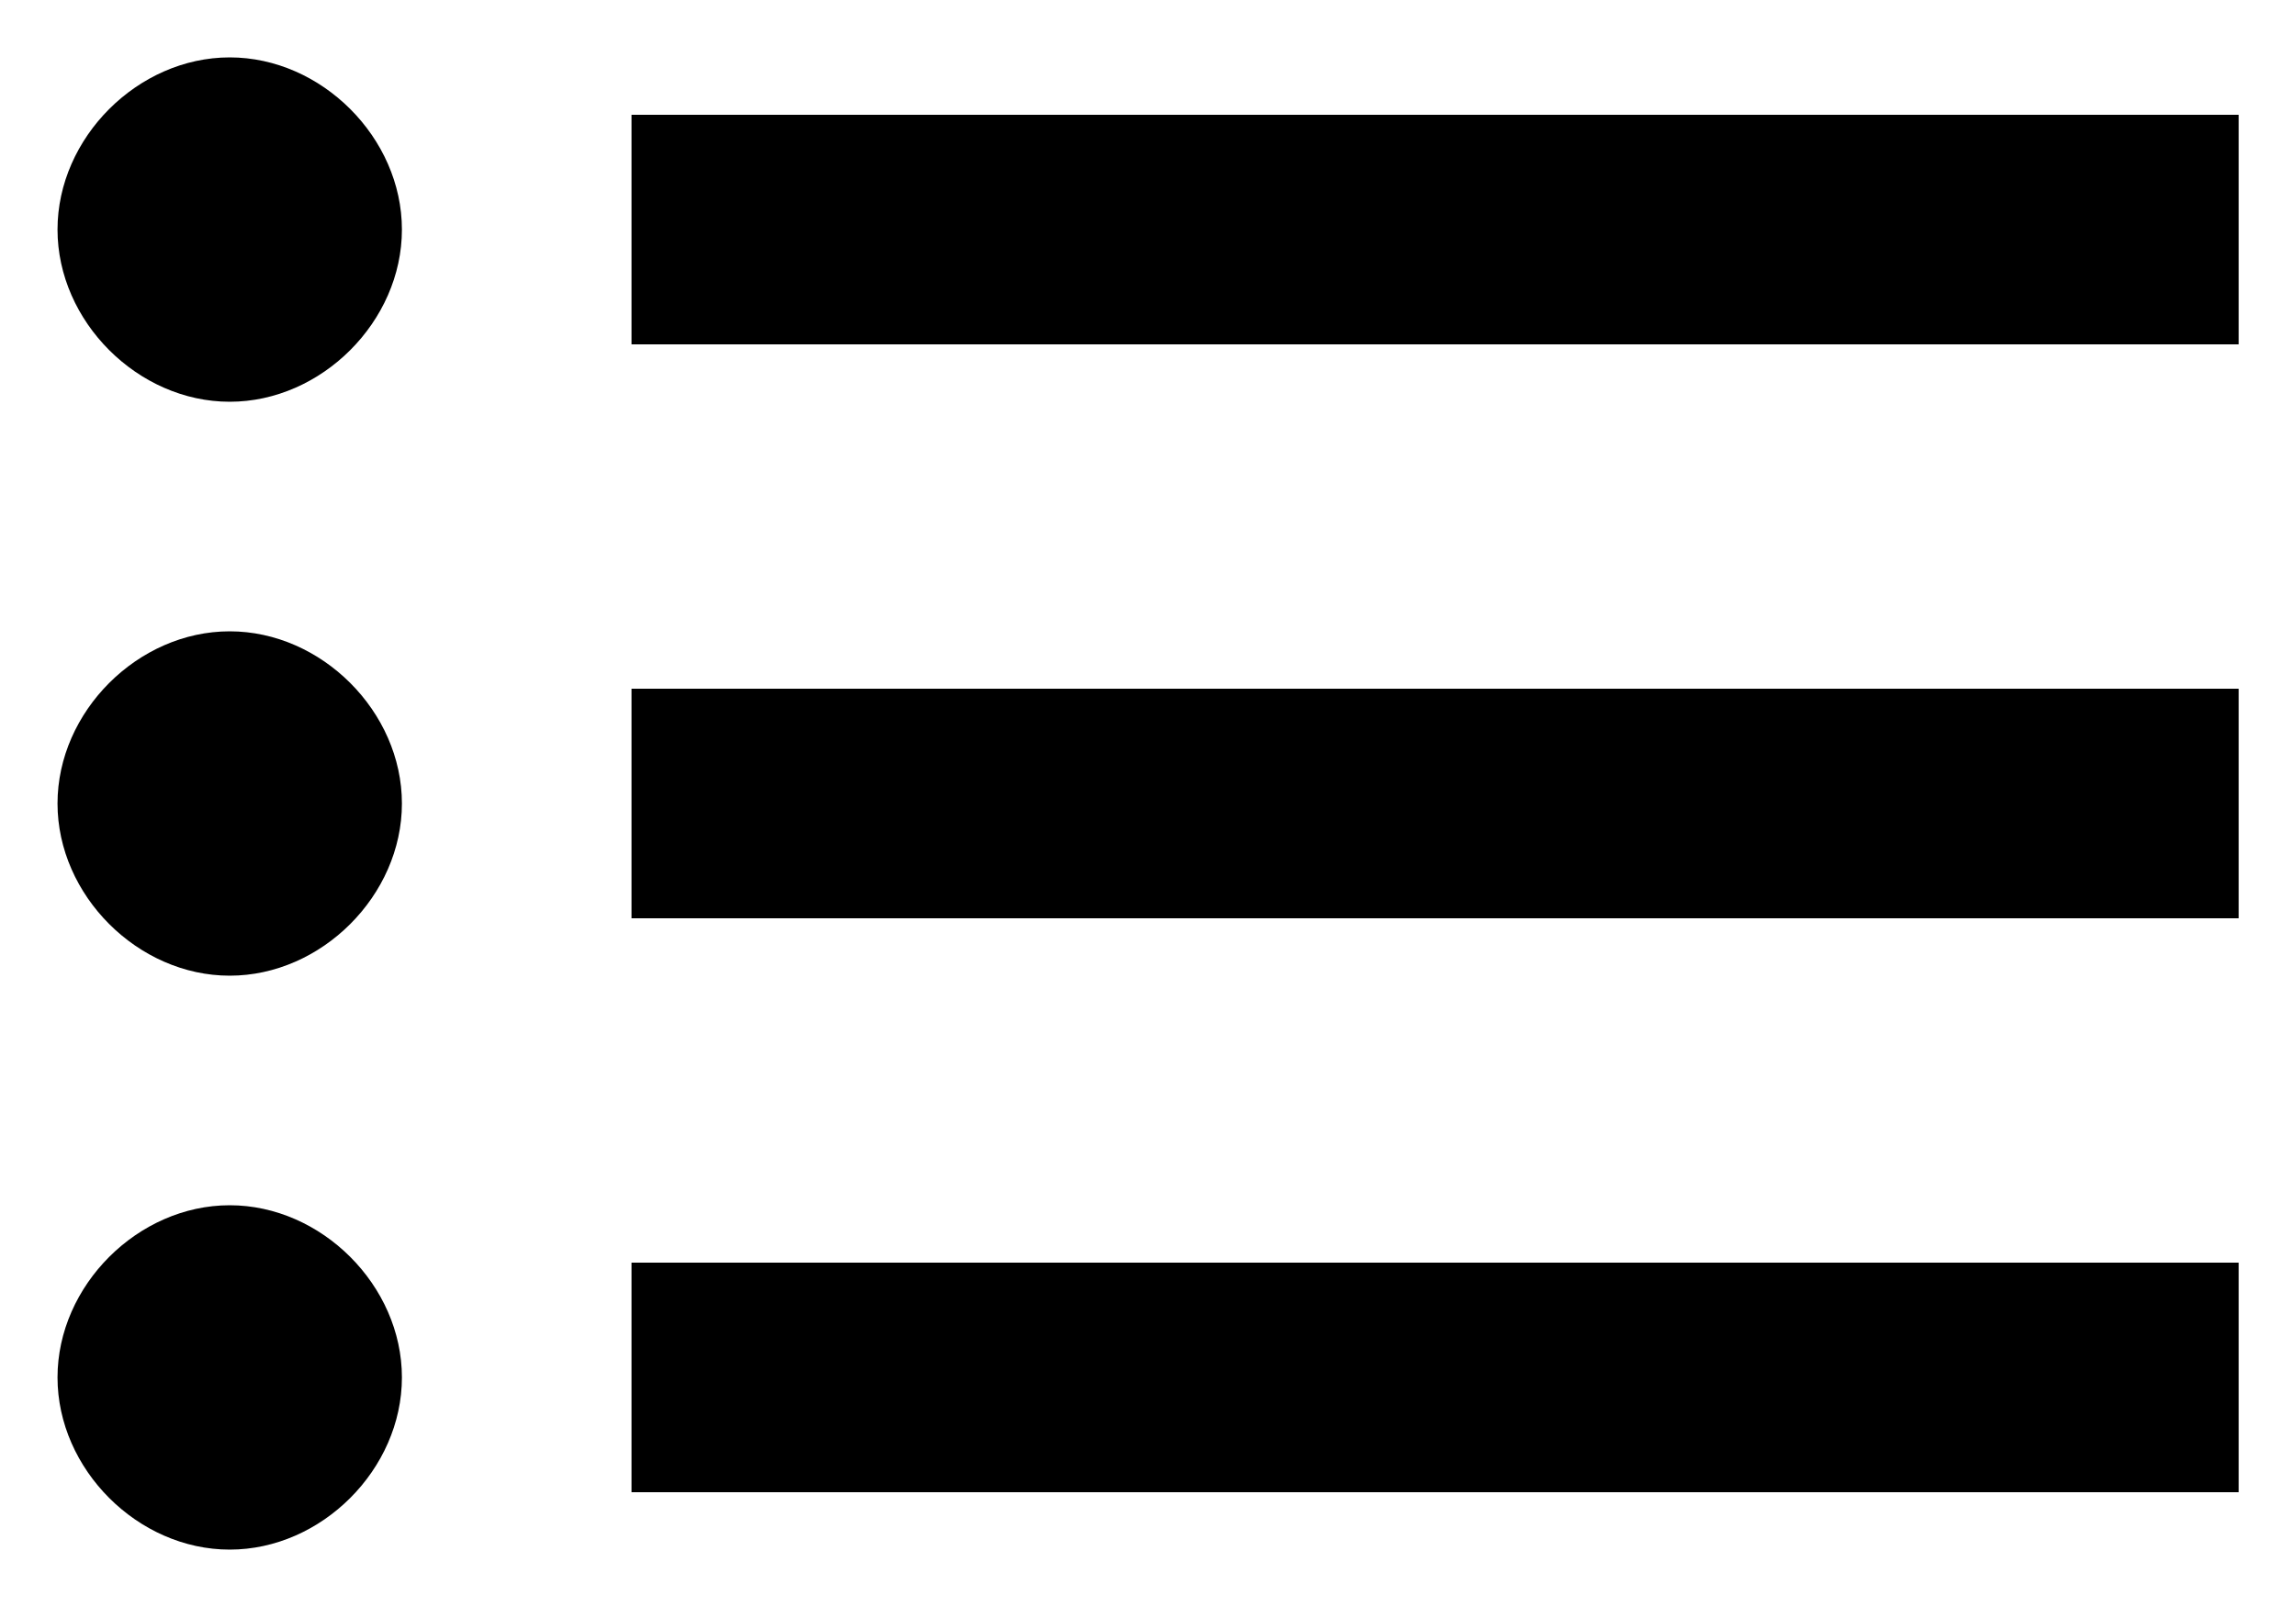 <svg width="20" height="14" viewBox="0 0 20 14" fill="none"
	xmlns="http://www.w3.org/2000/svg">
	<path d="M2.001 5.5C1.201 5.5 0.501 6.2 0.501 7C0.501 7.8 1.201 8.5 2.001 8.5C2.801 8.5 3.501 7.8 3.501 7C3.501 6.2 2.801 5.5 2.001 5.5ZM2.001 0.5C1.201 0.5 0.501 1.2 0.501 2C0.501 2.8 1.201 3.5 2.001 3.5C2.801 3.5 3.501 2.8 3.501 2C3.501 1.2 2.801 0.5 2.001 0.5ZM2.001 10.5C1.201 10.5 0.501 11.2 0.501 12C0.501 12.8 1.201 13.5 2.001 13.5C2.801 13.5 3.501 12.8 3.501 12C3.501 11.2 2.801 10.5 2.001 10.5ZM5.501 1V3H19.501V1H5.501ZM5.501 13H19.501V11H5.501V13ZM5.501 8H19.501V6H5.501V8Z" fill="black"/>
</svg>
